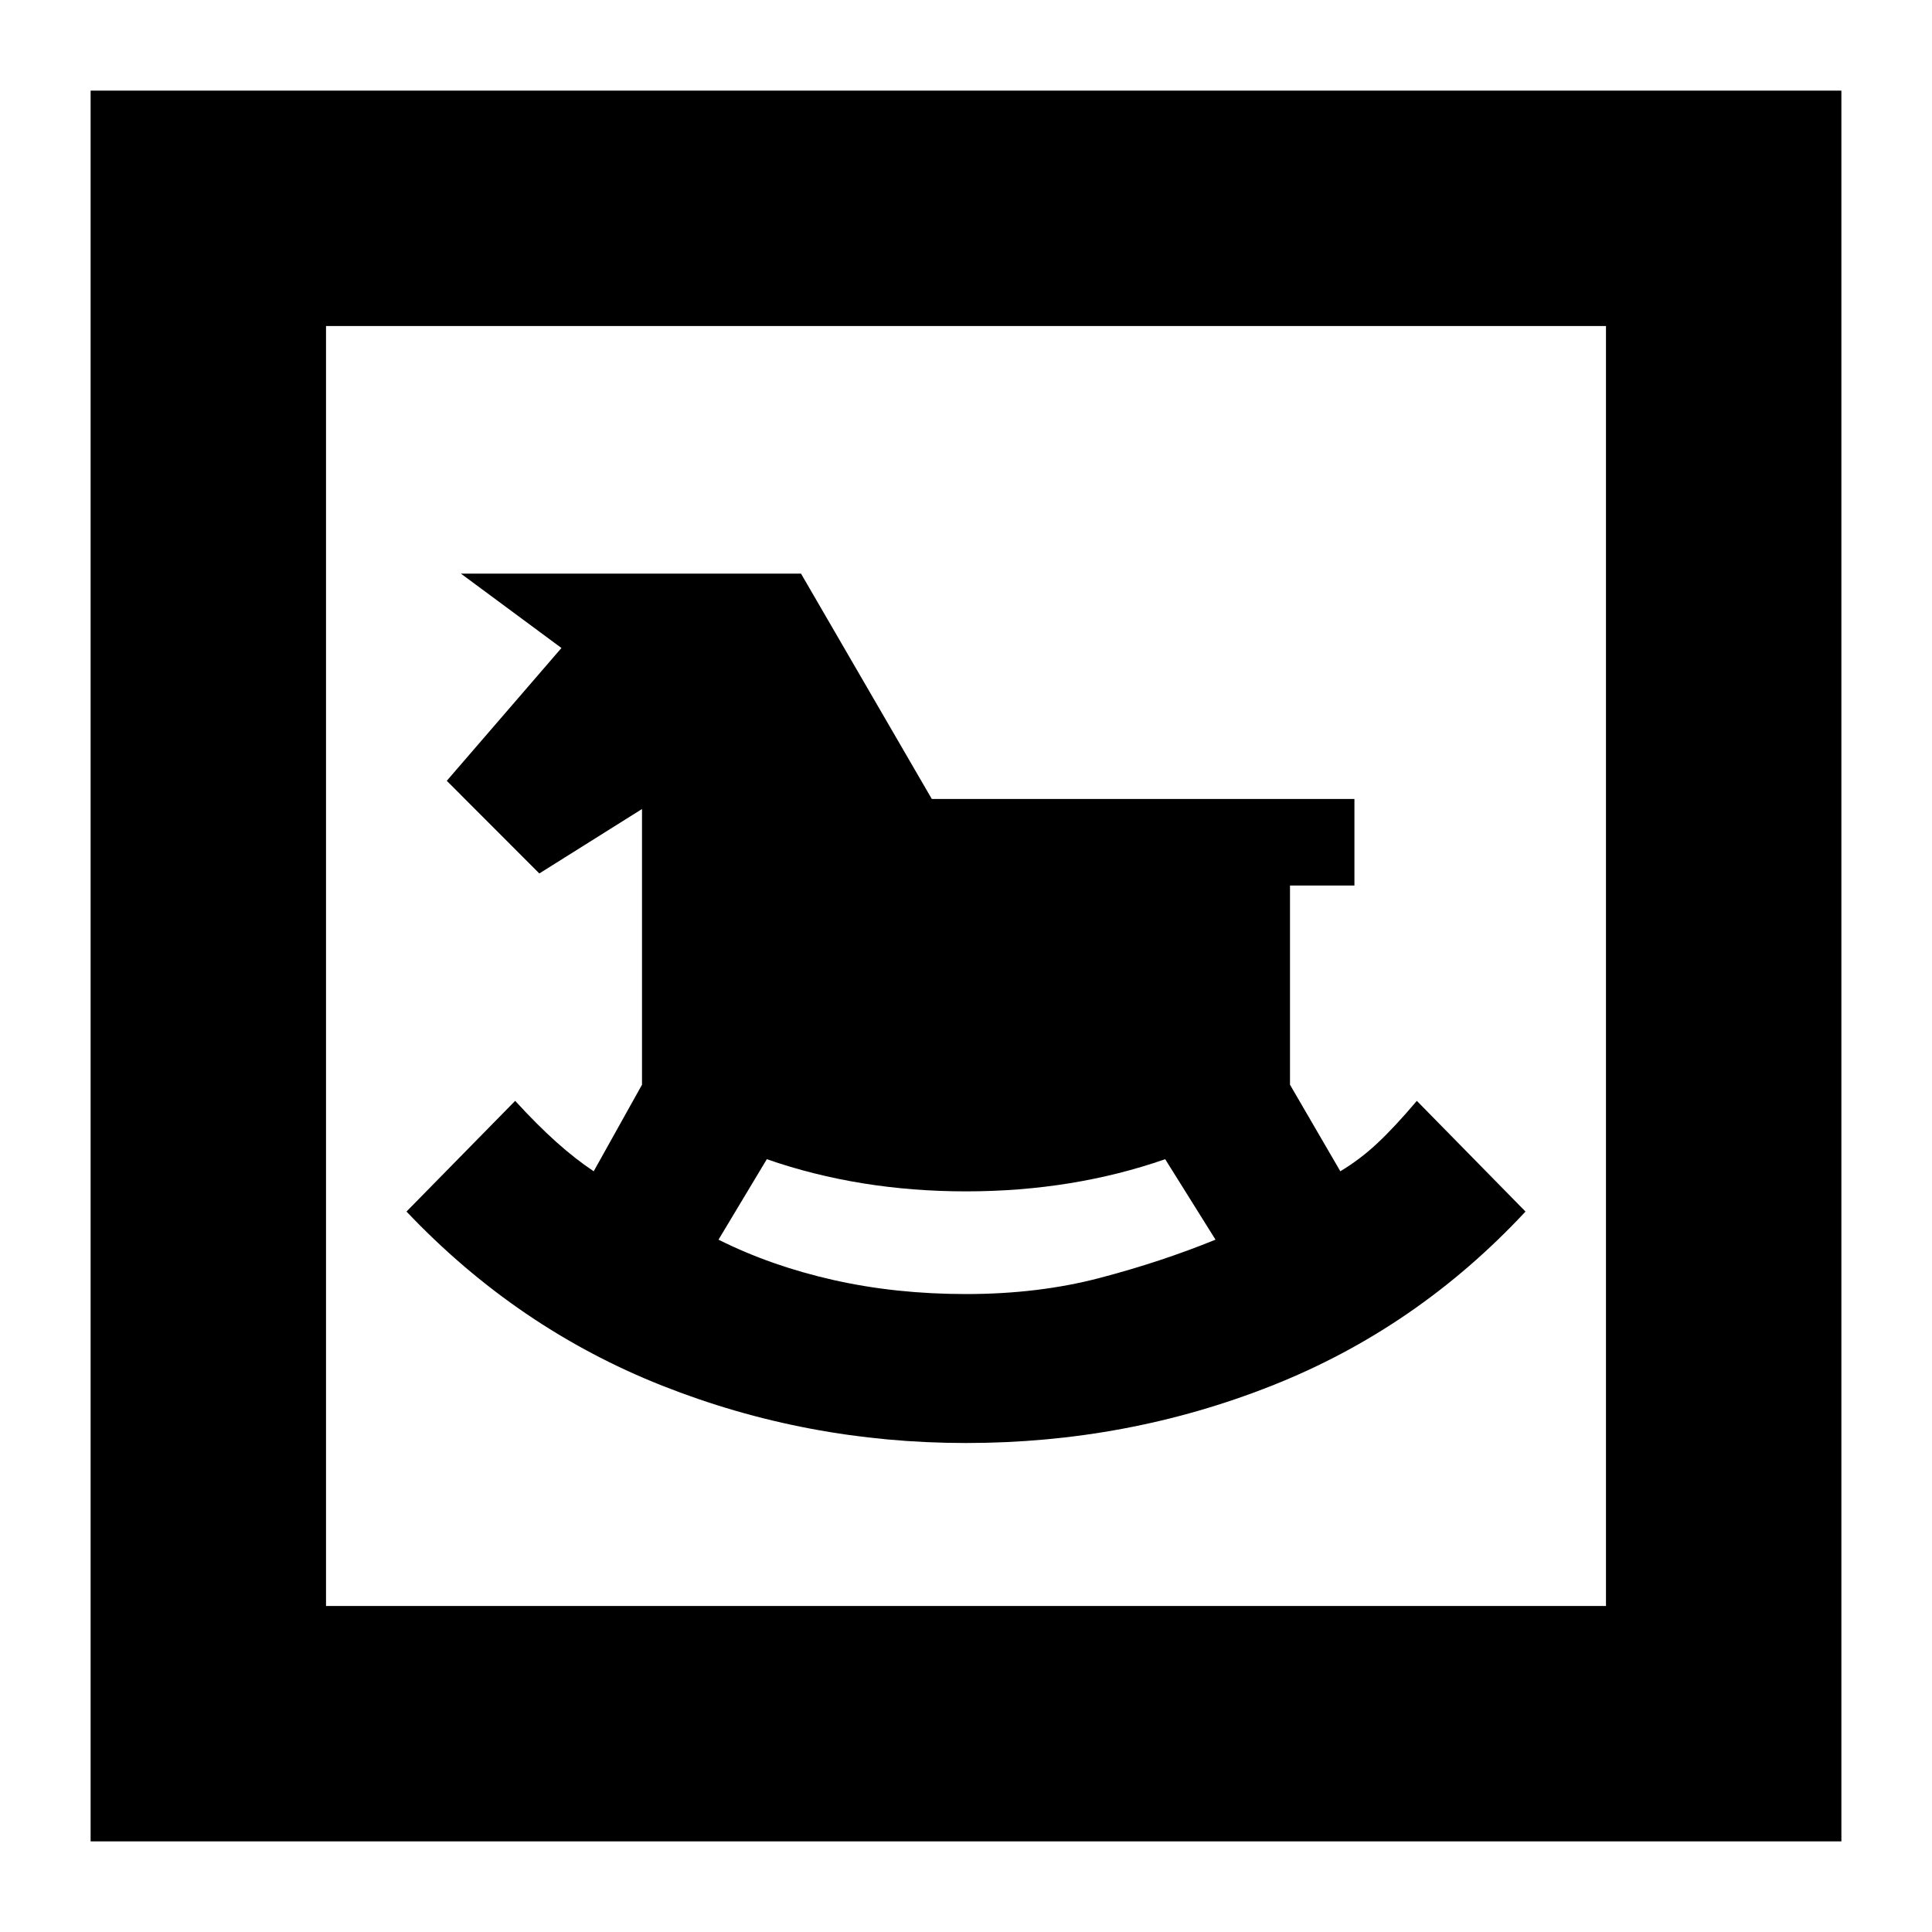 <svg xmlns="http://www.w3.org/2000/svg" height="20" width="20"><path d="M10 14.938q1.667 0 3.167-.594 1.5-.594 2.625-1.802l-1.125-1.146q-.229.271-.407.437-.177.167-.385.292l-.521-.896V9.167h.667v-.896H9.646L8.292 5.938H4.771l1.041.77-1.187 1.375.958.959 1.063-.667v2.854l-.5.896q-.188-.125-.386-.302t-.427-.427l-1.125 1.146q1.146 1.208 2.646 1.802 1.5.594 3.146.594Zm0-1.542q-.729 0-1.375-.146t-1.187-.417l.5-.833q.958.333 2.062.333 1.104 0 2.062-.333l.521.833q-.562.229-1.198.396-.635.167-1.385.167ZM.938 19.062V.938h18.124v18.124Zm2.437-2.437h13.25V3.375H3.375Zm0 0V3.375v13.25Z"/></svg>